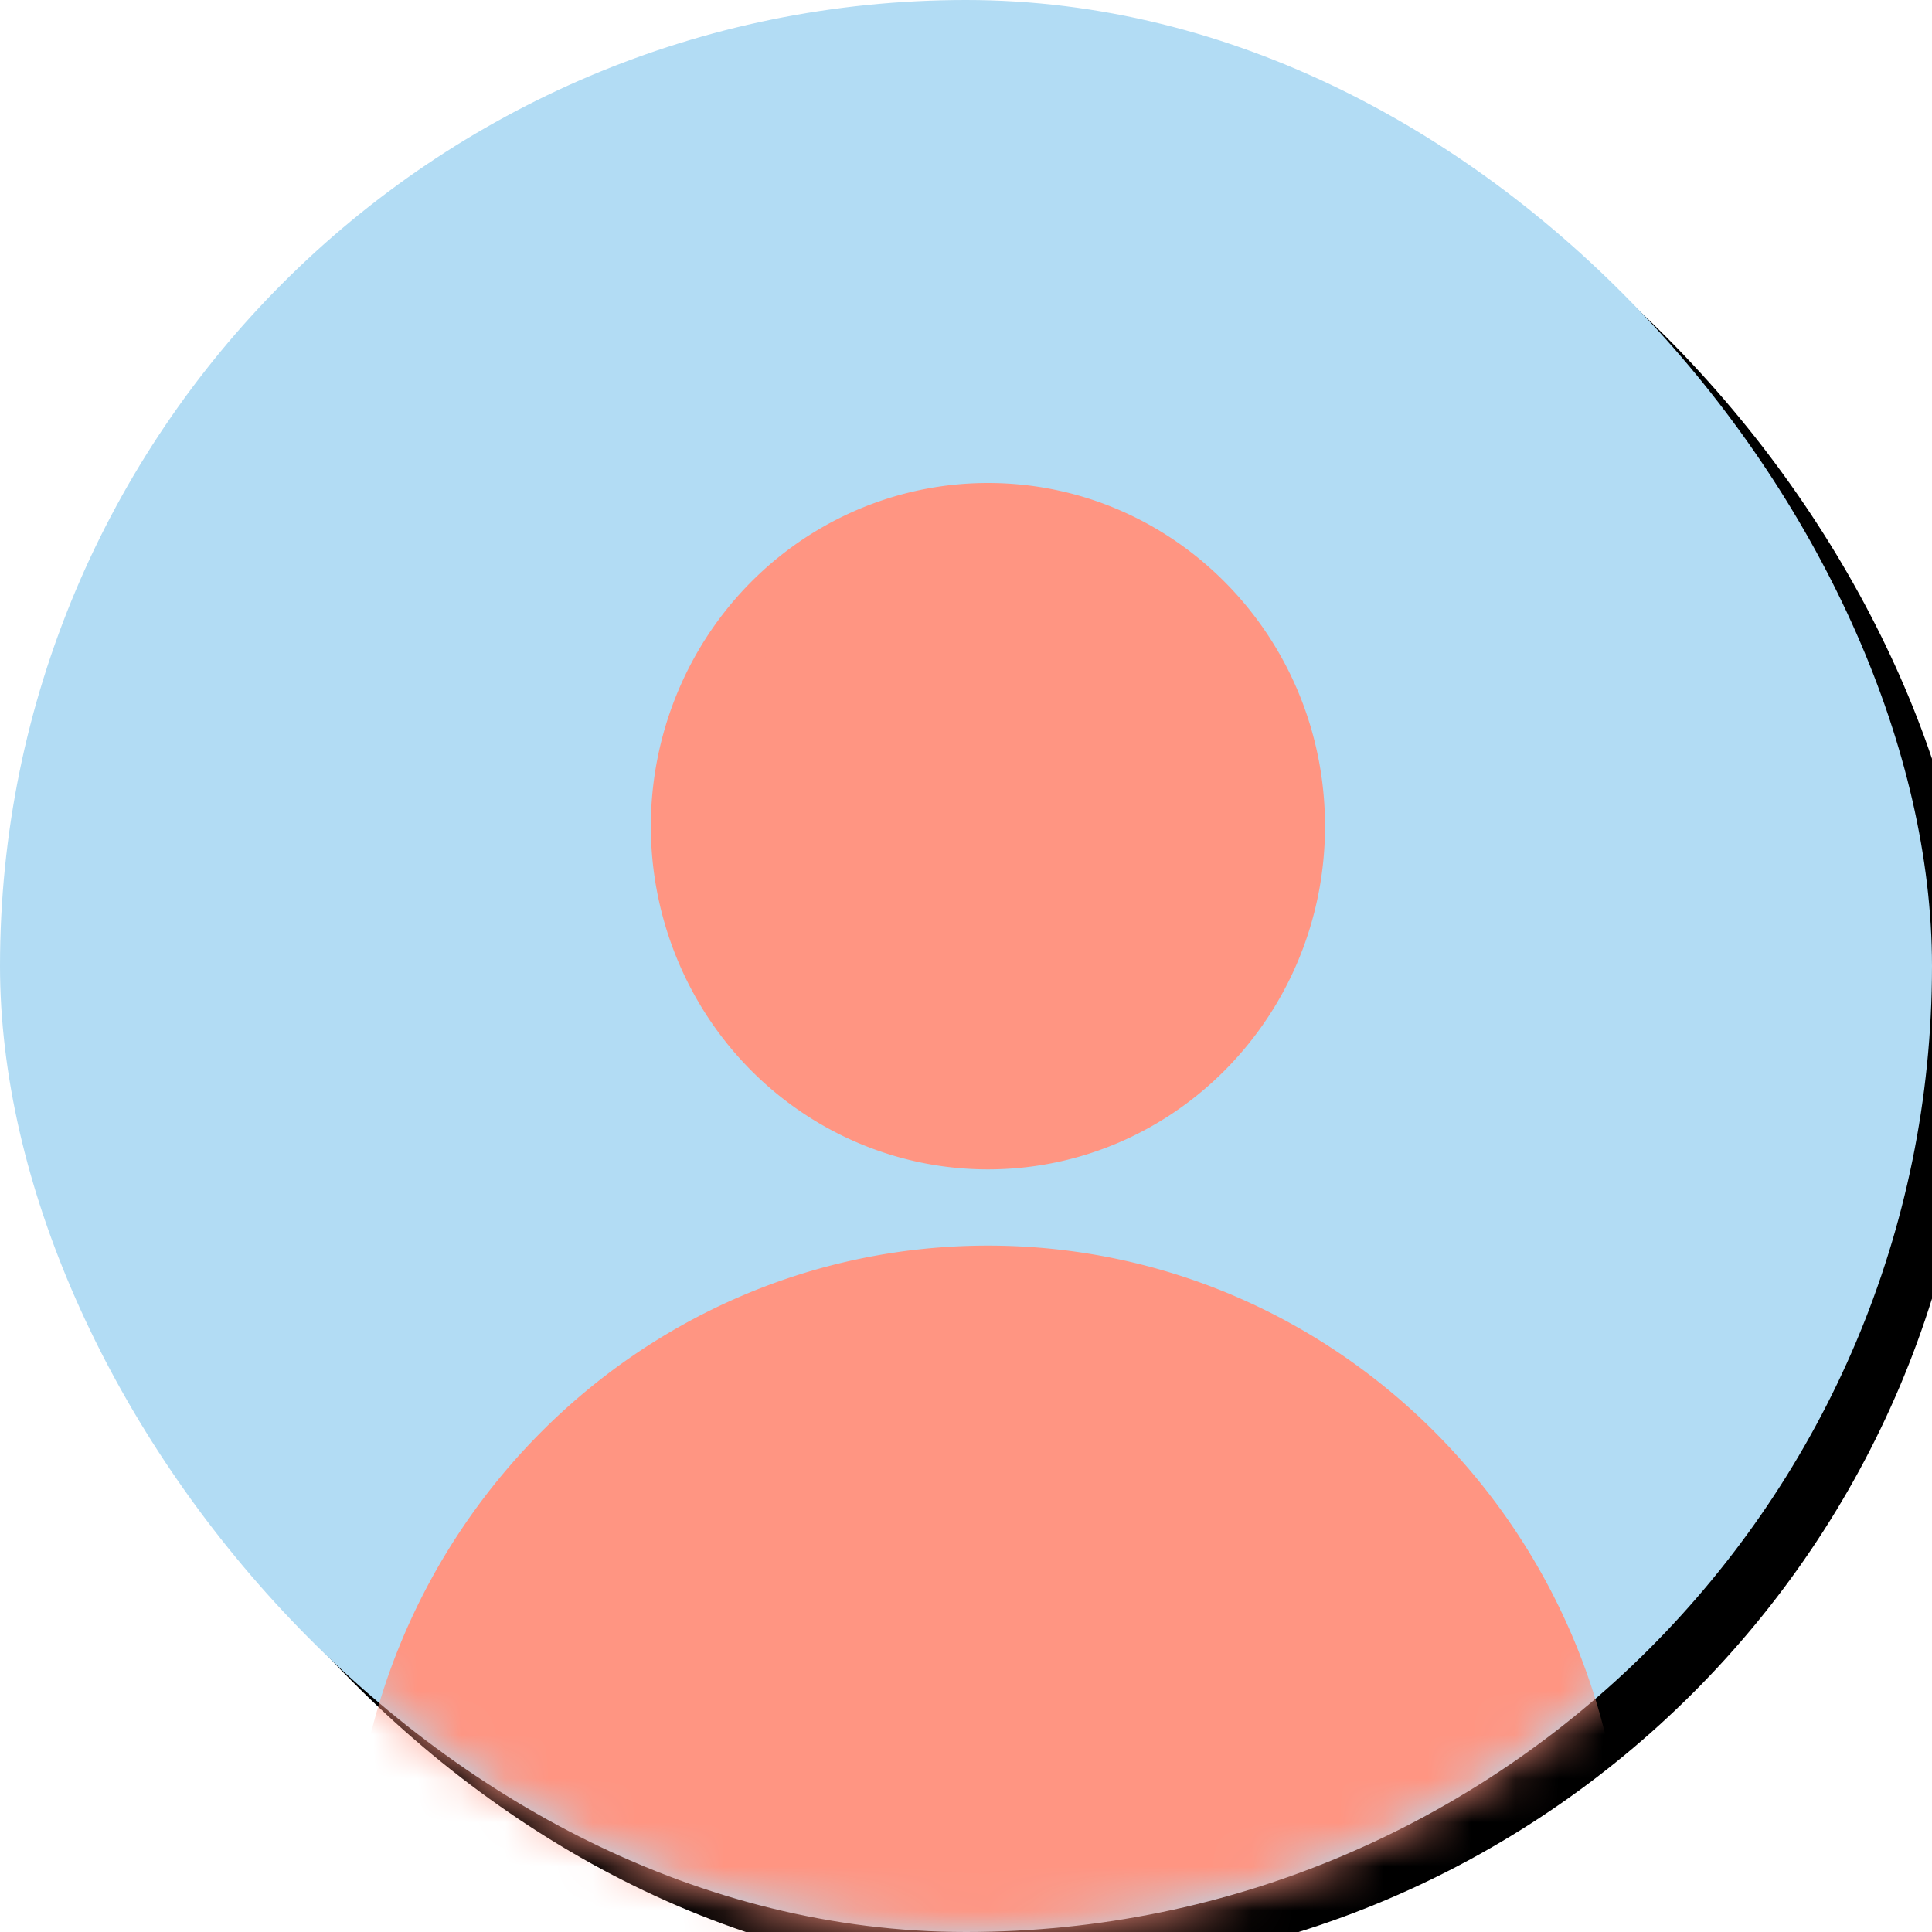 <svg xmlns="http://www.w3.org/2000/svg" xmlns:xlink="http://www.w3.org/1999/xlink" width="44" height="44" viewBox="0 0 44 44">
    <defs>
        <rect id="a" width="44" height="44" rx="22"/>
        <filter id="b" width="115.9%" height="115.9%" x="-5.7%" y="-5.7%" filterUnits="objectBoundingBox">
            <feOffset dx="1" dy="1" in="SourceAlpha" result="shadowOffsetOuter1"/>
            <feGaussianBlur in="shadowOffsetOuter1" result="shadowBlurOuter1" stdDeviation="1"/>
            <feColorMatrix in="shadowBlurOuter1" values="0 0 0 0 0 0 0 0 0 0 0 0 0 0 0 0 0 0 0.25 0"/>
        </filter>
    </defs>
    <g fill="none" fill-rule="evenodd">
        <mask id="c" fill="#fff">
            <use xlink:href="#a"/>
        </mask>
        <use fill="#000" filter="url(#b)" xlink:href="#a"/>
        <use fill="#B2DCF4" xlink:href="#a"/>
        <g fill="#FF9582" mask="url(#c)">
            <g transform="translate(8 11)">
                <path d="M14.5 19.105c-6.735 0-12.318 5.316-12.767 12.158h25.534c-.45-6.842-6.032-12.158-12.767-12.158zm0-1.737c8.008 0 14.5 6.61 14.5 14.764a.86.86 0 0 1-.853.868H.853A.86.86 0 0 1 0 32.132c0-8.154 6.492-14.764 14.5-14.764zm-6.649-5.644a7.939 7.939 0 0 1 0-7.816C9.223 1.489 11.757 0 14.5 0c4.24 0 7.676 3.5 7.676 7.816s-3.437 7.815-7.676 7.816c-2.743 0-5.277-1.49-6.649-3.908zm6.649 2.17c3.297 0 5.97-2.72 5.97-6.078s-2.673-6.08-5.97-6.08c-3.297 0-5.97 2.722-5.97 6.08 0 3.357 2.673 6.079 5.97 6.079z"/>
                <ellipse cx="14.5" cy="7.7" rx="6.321" ry="6.233"/>
                <path d="M29 32.267c0-7.696-6.492-13.934-14.5-13.934S0 24.571 0 32.267"/>
            </g>
        </g>
    </g>
</svg>
